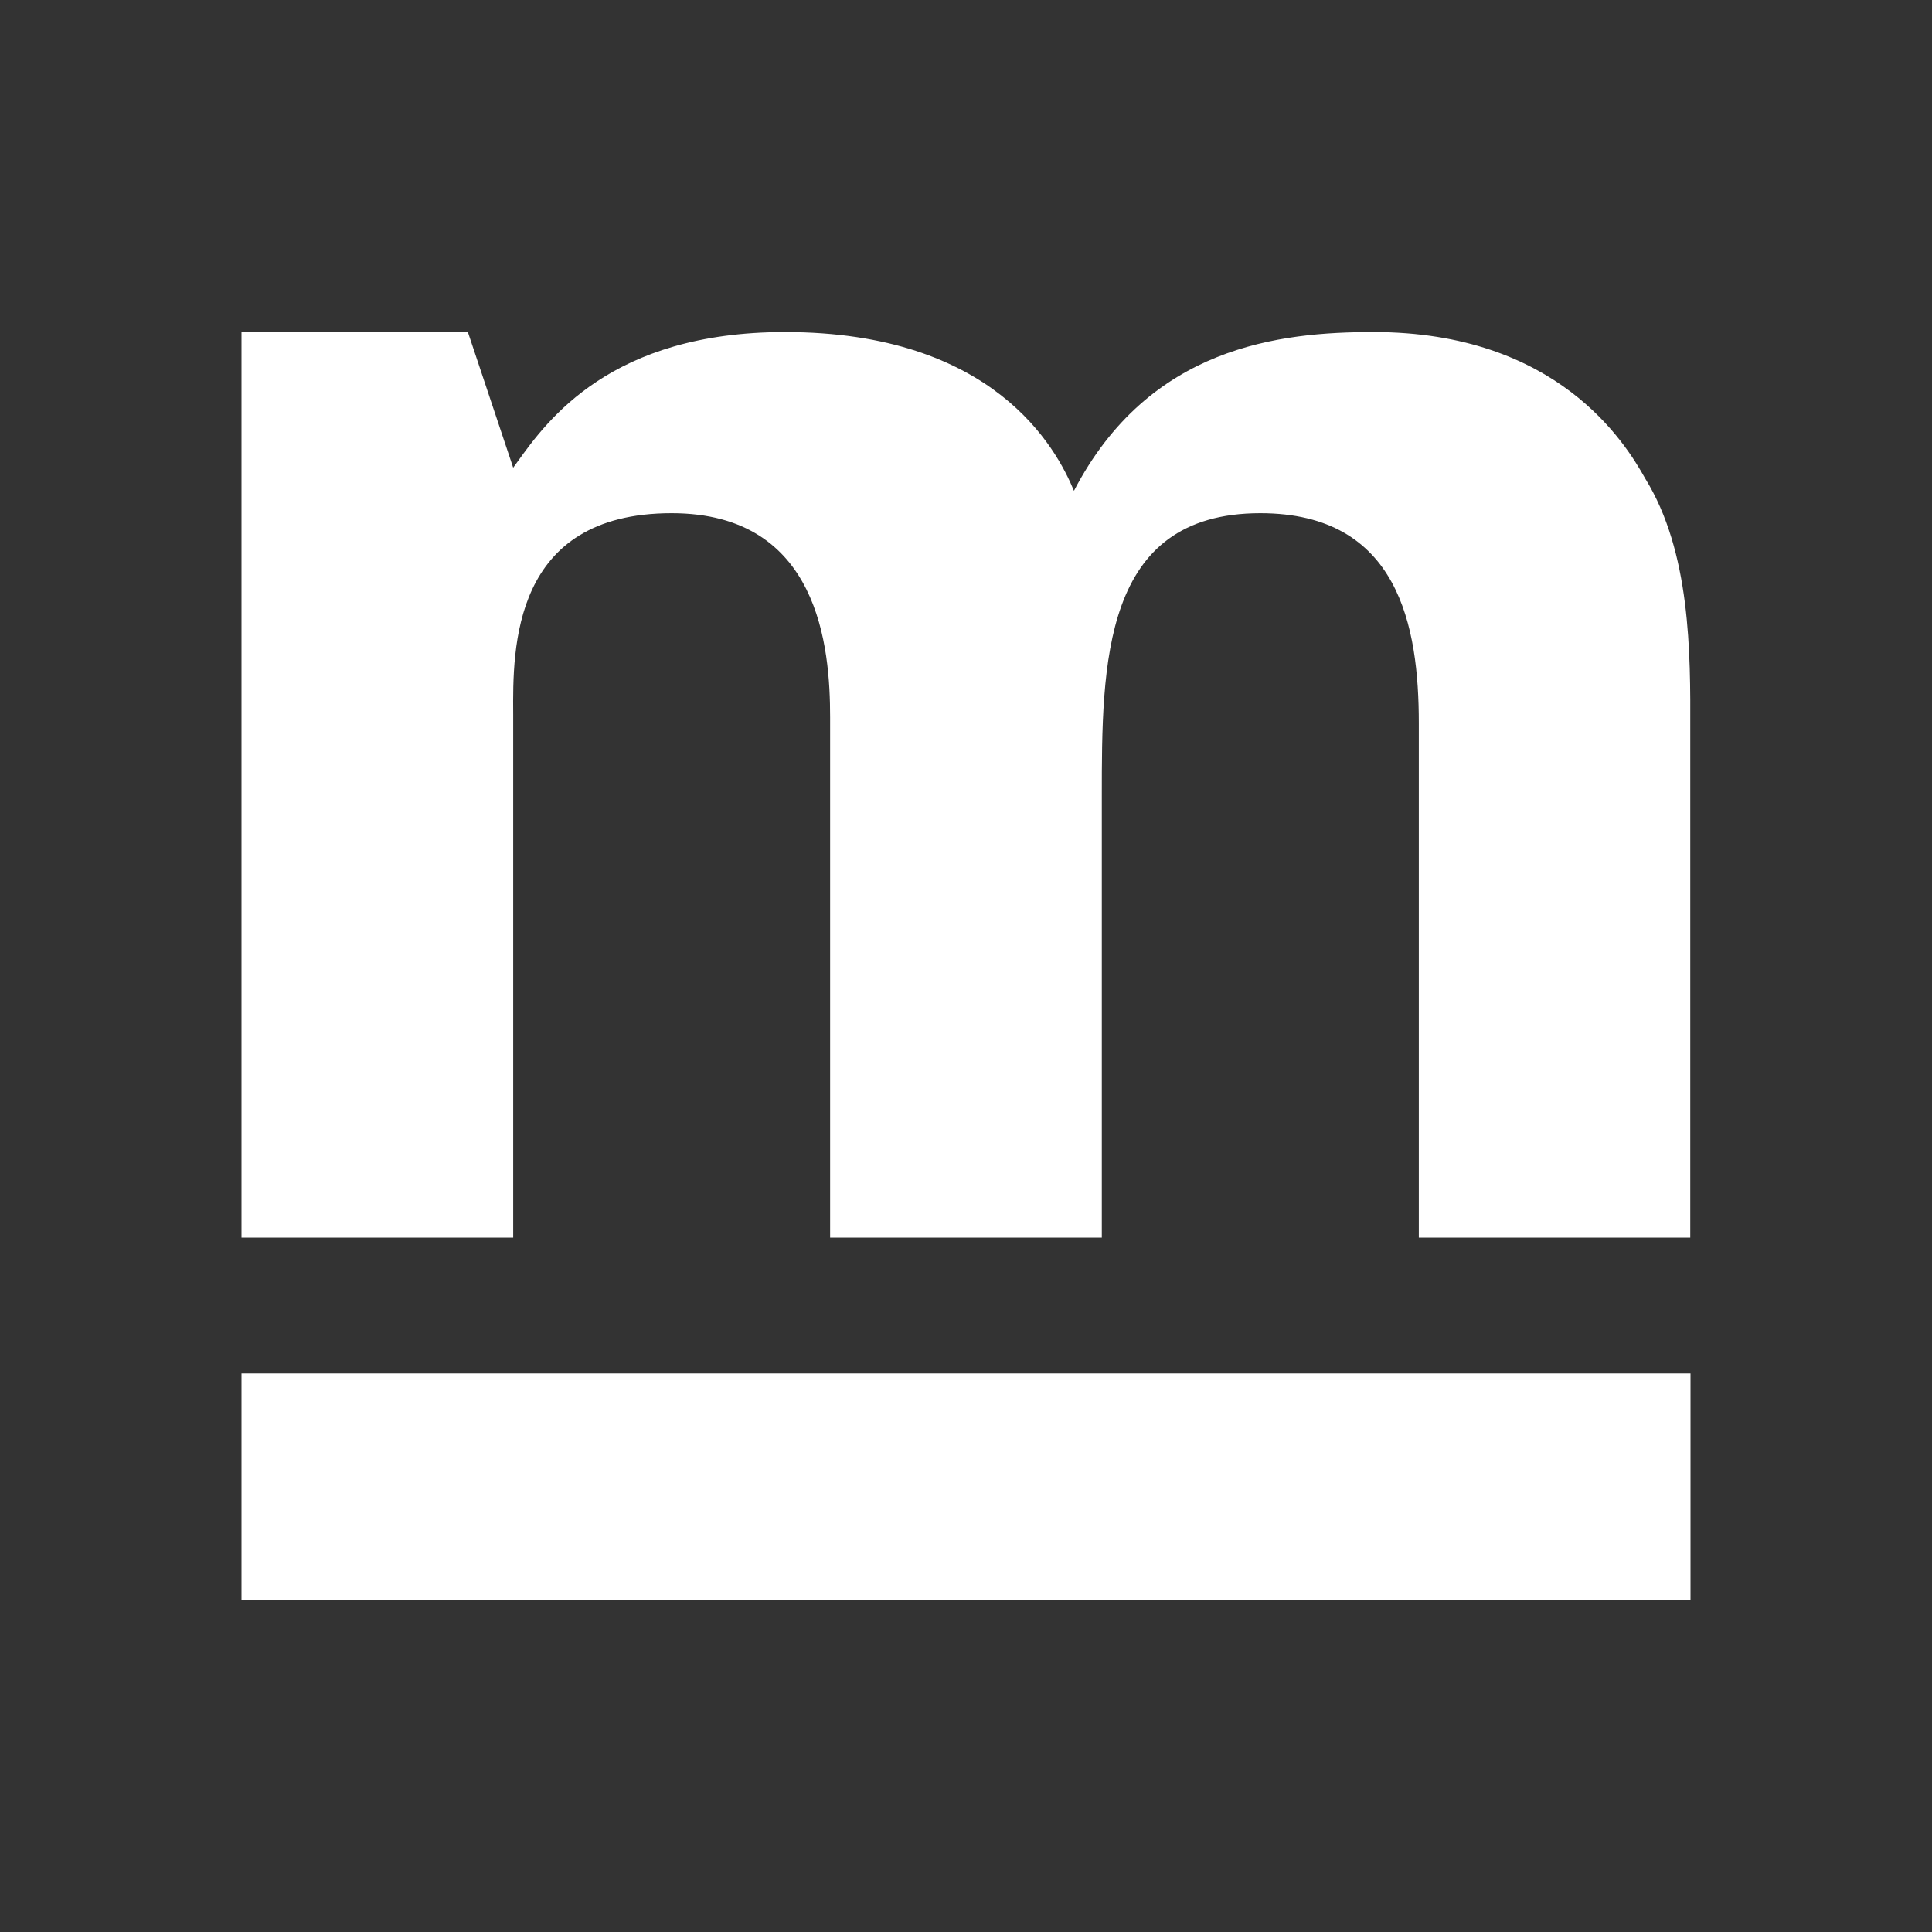 <svg width="24" height="24" viewBox="0 0 24 24" fill="none" xmlns="http://www.w3.org/2000/svg">
<rect x="0" y="0" width="24" height="24" fill="#333333" stroke="none"/>
<path d="M5.812 4.125H3V15.375H6.375V8.983V8.871C6.369 8.059 6.358 6.375 8.344 6.375C10.18 6.375 10.312 8.048 10.312 8.912V15.375H13.687V9.959V9.9C13.687 8.251 13.687 6.375 15.656 6.375C17.38 6.375 17.625 7.787 17.625 8.983V15.375H20.997V9.245V9.062C21 8.106 21.003 6.858 20.436 5.942C20.189 5.5 19.346 4.125 17.062 4.125C15.898 4.125 14.276 4.301 13.341 6.097C13.121 5.565 12.347 4.125 9.75 4.125C7.589 4.125 6.801 5.218 6.425 5.741C6.408 5.765 6.391 5.788 6.375 5.81L5.812 4.125ZM21 17.062H3V19.875H21V17.062Z" fill="white"/>
</svg>
